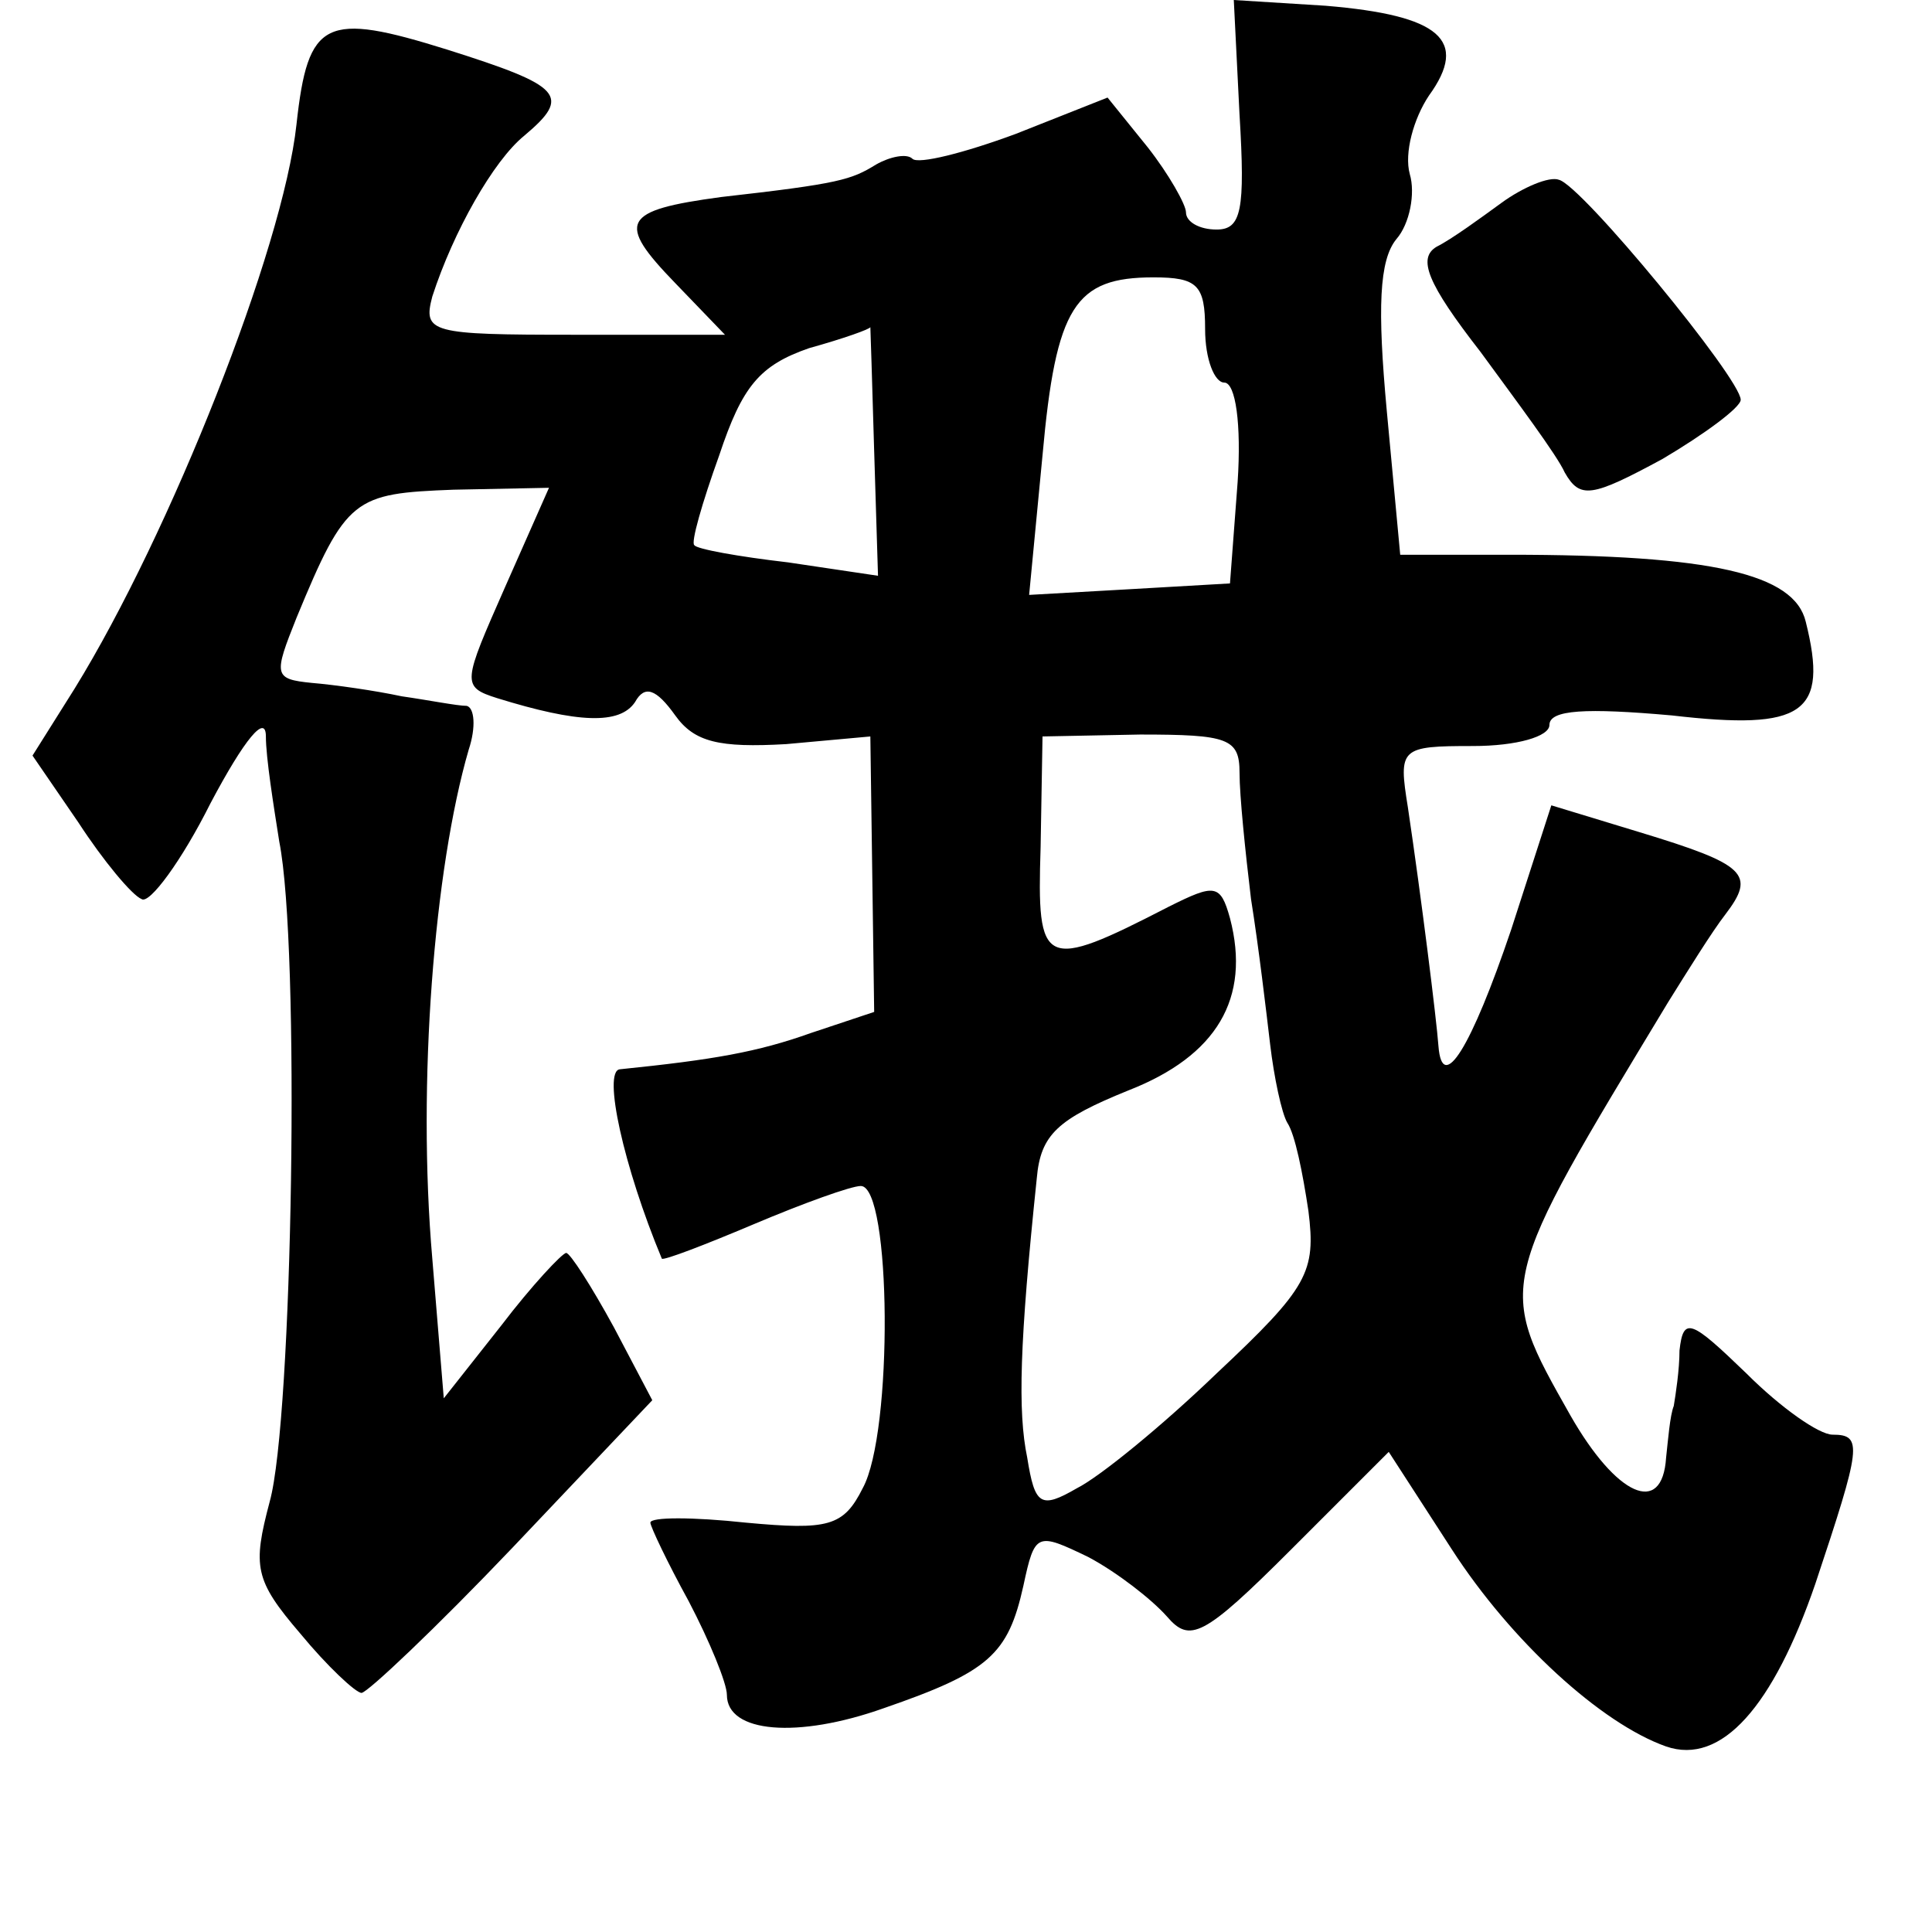 <?xml version="1.0" standalone="no"?>
<!DOCTYPE svg PUBLIC "-//W3C//DTD SVG 20010904//EN"
 "http://www.w3.org/TR/2001/REC-SVG-20010904/DTD/svg10.dtd">
<svg version="1.0" xmlns="http://www.w3.org/2000/svg"
 width="101pt" height="101pt" viewBox="0 0 101 101"
 preserveAspectRatio="xMidYMid meet">
<g transform="translate(0,101) scale(0.1,-0.1)"
fill="#000000" stroke="none">
<path d="M648 950 c3 -50 1 -60 -12 -60 -9 0 -16 4 -16 9 0 4 -9 20 -20 34
l-21 26 -48 -19 c-27 -10 -51 -16 -54 -13 -3 3 -12 1 -19 -3 -13 -8 -19 -10
-81 -17 -52 -7 -55 -13 -24 -45 l26 -27 -79 0 c-75 0 -79 1 -74 20 11 34 32
71 48 84 25 21 20 26 -40 45 -64 20 -73 16 -79 -39 -7 -65 -66 -214 -116 -295
l-22 -35 24 -35 c13 -20 28 -38 33 -40 4 -3 21 20 36 50 18 34 29 47 29 35 0
-11 4 -36 7 -55 11 -55 7 -302 -5 -345 -9 -34 -8 -41 16 -69 14 -17 29 -31 32
-31 3 0 39 34 79 76 l73 77 -20 38 c-12 22 -23 39 -25 39 -2 0 -18 -17 -34
-38 l-30 -38 -6 73 c-8 92 1 204 19 266 4 12 3 22 -1 23 -5 0 -20 3 -34 5 -14
3 -35 6 -47 7 -20 2 -20 4 -8 34 26 63 30 65 82 67 l50 1 -23 -52 c-22 -50
-23 -52 -4 -58 42 -13 64 -14 72 -2 5 9 11 7 21 -7 10 -14 23 -17 58 -15 l44
4 1 -72 1 -72 -33 -11 c-28 -10 -51 -14 -100 -19 -9 -1 2 -51 22 -99 1 -1 22
7 48 18 26 11 51 20 56 20 16 0 17 -129 1 -158 -10 -20 -18 -22 -61 -18 -28 3
-50 3 -50 0 0 -2 9 -21 20 -41 11 -21 20 -43 20 -49 0 -20 37 -23 82 -7 55 19
65 28 73 64 6 28 7 28 34 15 15 -8 33 -22 41 -31 12 -14 19 -11 65 35 l51 51
33 -51 c31 -48 78 -91 112 -103 29 -10 56 21 78 85 24 72 25 78 9 78 -7 0 -27
14 -45 32 -29 28 -33 30 -35 12 0 -10 -2 -23 -3 -29 -2 -5 -3 -18 -4 -27 -2
-31 -26 -20 -50 22 -39 69 -39 67 51 216 10 16 23 37 30 46 16 21 11 26 -45
43 l-46 14 -21 -65 c-21 -62 -36 -86 -38 -61 -1 14 -9 78 -16 125 -5 31 -4 32
34 32 23 0 40 5 40 11 0 8 19 9 64 5 69 -8 82 1 70 49 -6 25 -49 35 -155 35
l-57 0 -7 75 c-5 54 -4 79 5 90 7 8 10 24 7 34 -3 11 2 29 10 41 21 29 6 42
-54 47 l-48 3 3 -60z m-18 -112 c0 -16 5 -28 10 -28 6 0 9 -22 7 -52 l-4 -53
-52 -3 -53 -3 7 73 c7 78 17 93 58 93 23 0 27 -4 27 -27z m-173 -64 l2 -65
-47 7 c-26 3 -48 7 -49 9 -2 1 4 22 13 47 12 36 21 47 47 56 18 5 32 10 32 11
0 0 1 -29 2 -65z m191 -168 c0 -12 3 -41 6 -66 4 -25 8 -59 10 -76 2 -17 6
-36 9 -41 4 -6 8 -26 11 -46 4 -32 0 -40 -48 -85 -28 -27 -61 -54 -73 -60 -19
-11 -22 -9 -26 16 -5 24 -4 60 5 146 2 23 11 31 48 46 46 18 64 48 53 90 -5
18 -8 18 -32 6 -66 -34 -69 -32 -67 31 l1 58 51 1 c46 0 52 -2 52 -20z"/>
<path d="M785 904 c-11 -8 -26 -19 -34 -23 -10 -6 -5 -19 23 -55 19 -26 40
-54 44 -63 8 -14 14 -13 51 7 22 13 41 27 41 31 0 11 -83 112 -95 115 -5 2
-19 -4 -30 -12z"/>
</g>
</svg>

